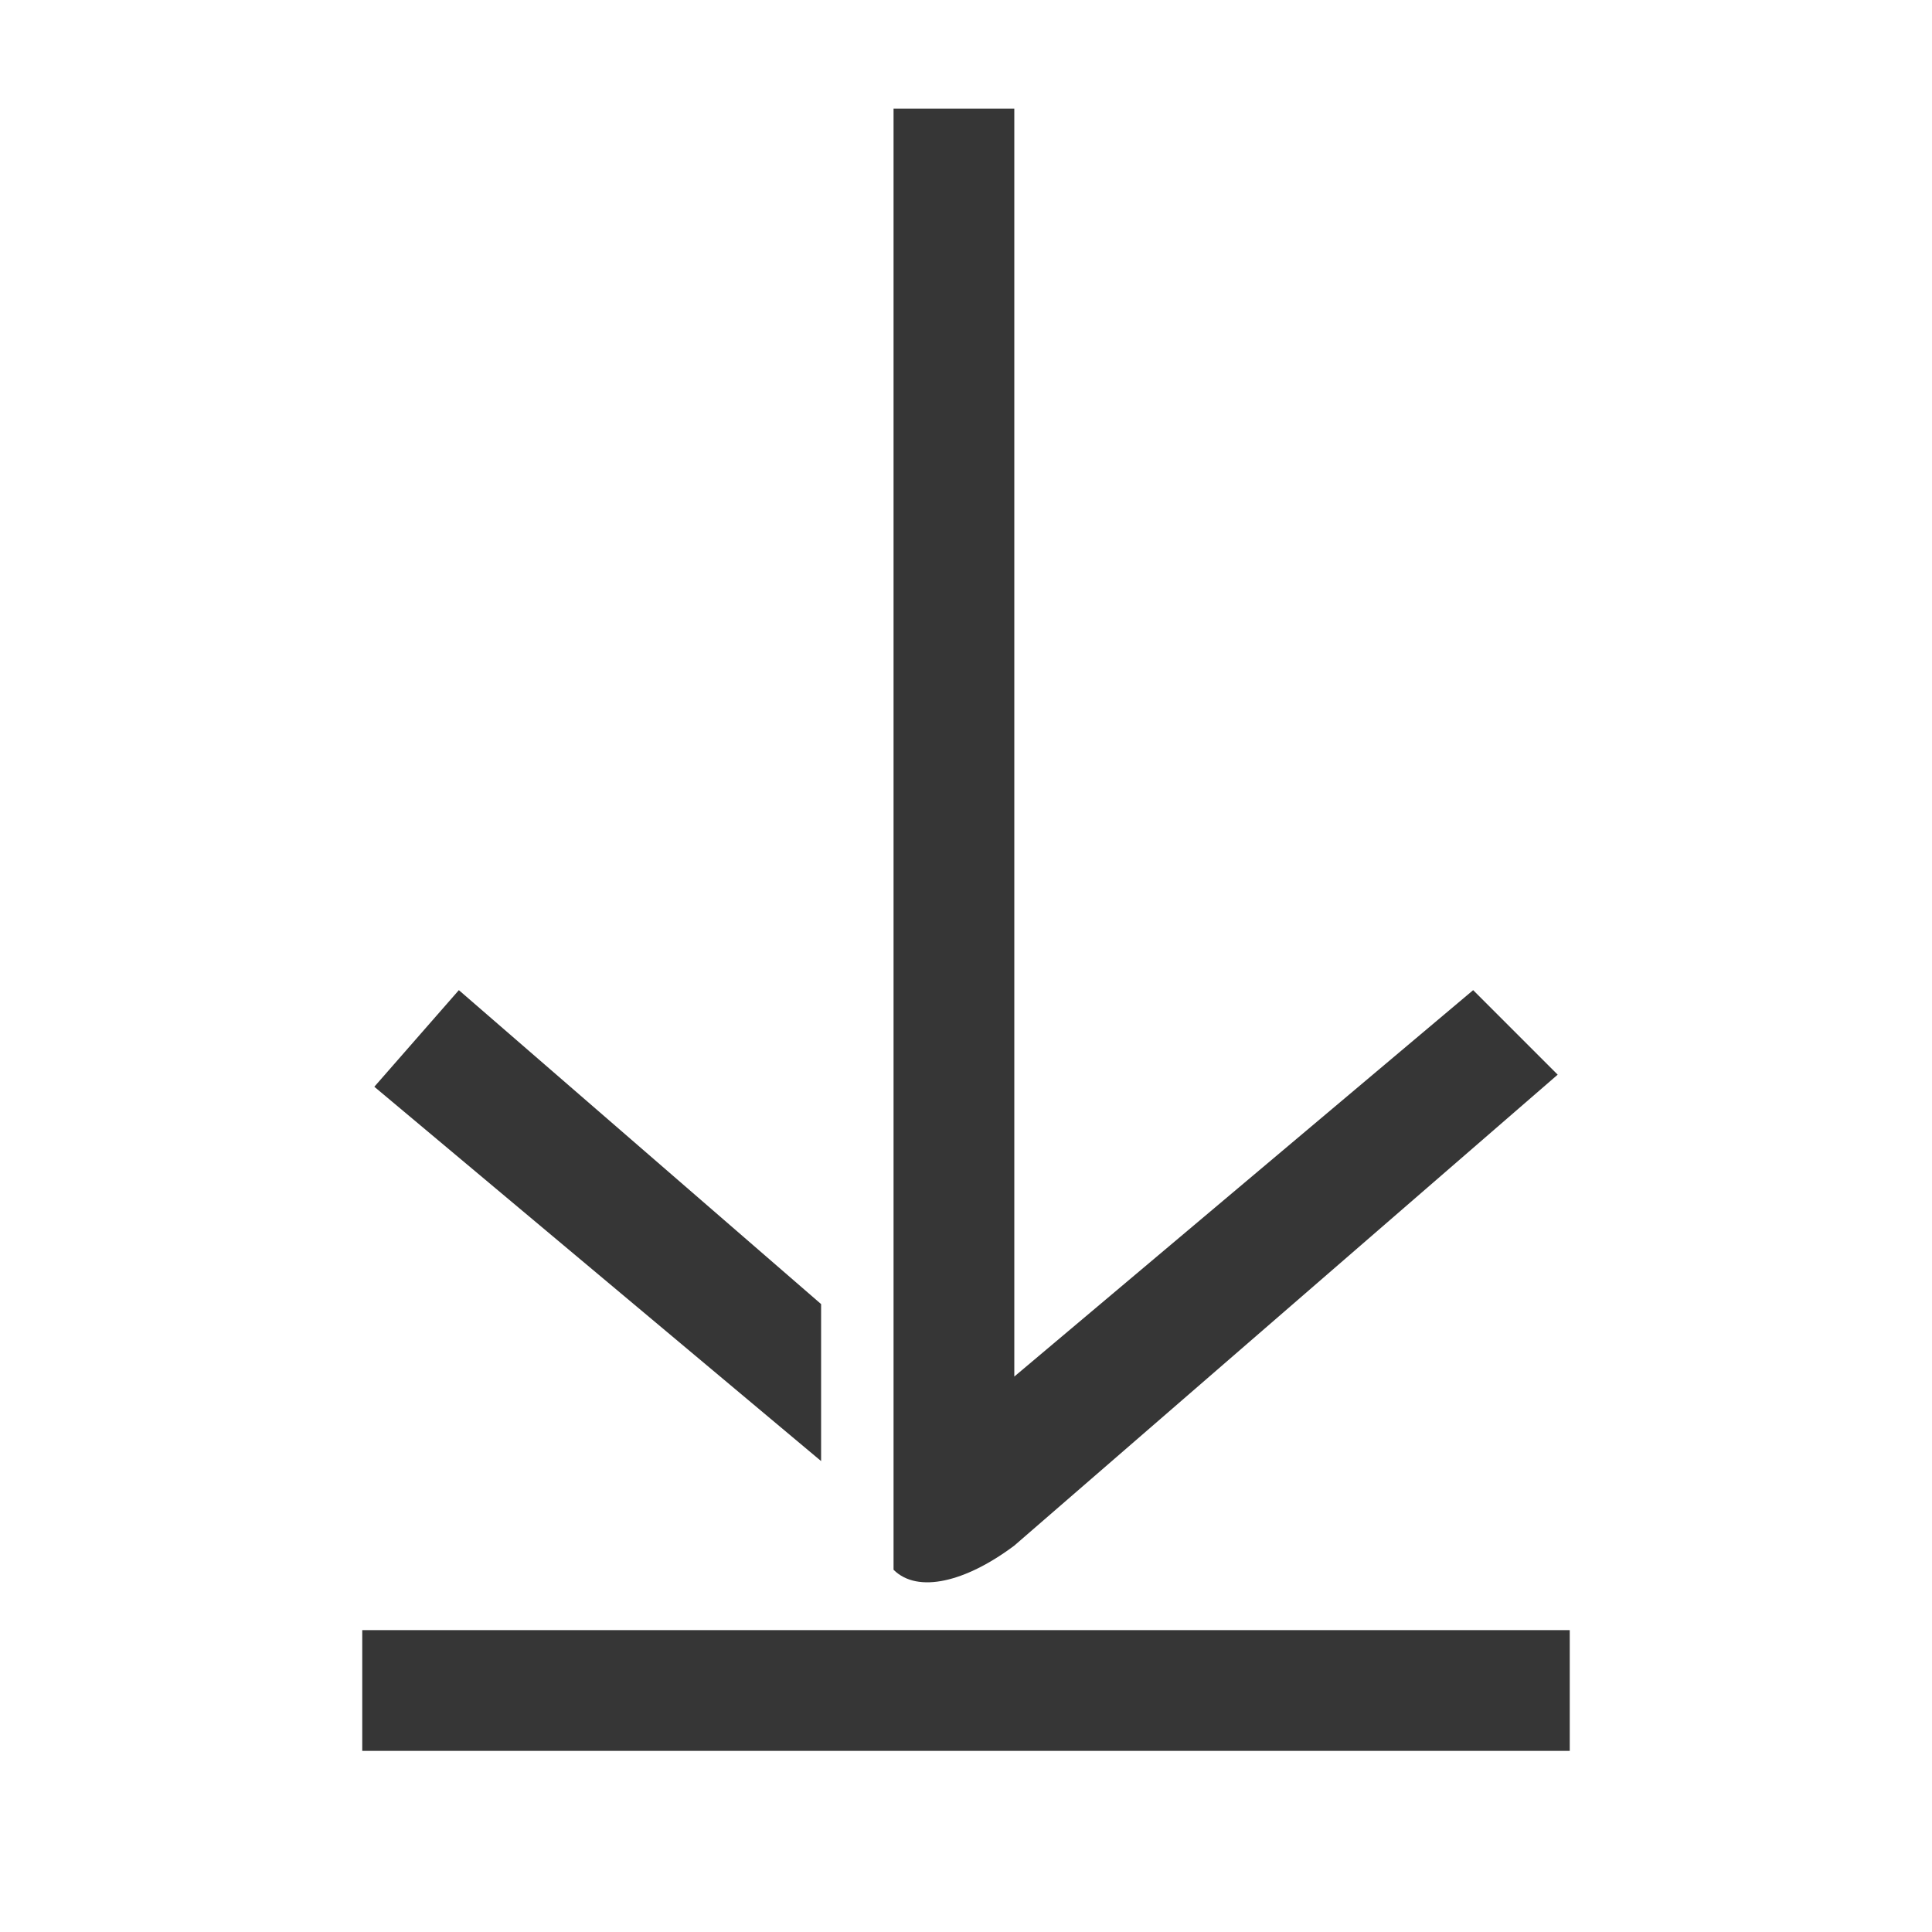 <?xml version="1.0" encoding="utf-8"?>
<!-- Generator: Adobe Illustrator 23.0.0, SVG Export Plug-In . SVG Version: 6.00 Build 0)  -->
<!DOCTYPE svg PUBLIC "-//W3C//DTD SVG 1.1//EN" "http://www.w3.org/Graphics/SVG/1.1/DTD/svg11.dtd">
<svg version="1.1" id="레이어_1" xmlns:x="http://ns.adobe.com/Extensibility/1.0/" xmlns:i="http://ns.adobe.com/AdobeIllustrator/10.0/" xmlns:graph="http://ns.adobe.com/Graphs/1.0/"
	 xmlns="http://www.w3.org/2000/svg" xmlns:xlink="http://www.w3.org/1999/xlink" x="0px" y="0px" viewBox="0 0 16 16"
	 style="enable-background:new 0 0 16 16;" xml:space="preserve">
<style type="text/css">
	.st0{fill:#363636;}
</style>
<g>
	<path class="st0" d="M8.4,12.8l4.5-3.9l-0.7-0.7l-3.8,3.2V0.9h-1V13C7.6,13.2,8,13.1,8.4,12.8z"/>
	<polygon class="st0" points="6.8,12.1 6.8,10.8 6.8,10.8 3.8,8.2 3.1,9 	"/>
</g>
<rect x="3" y="13.5" class="st0" width="10" height="1"/>
</svg>
